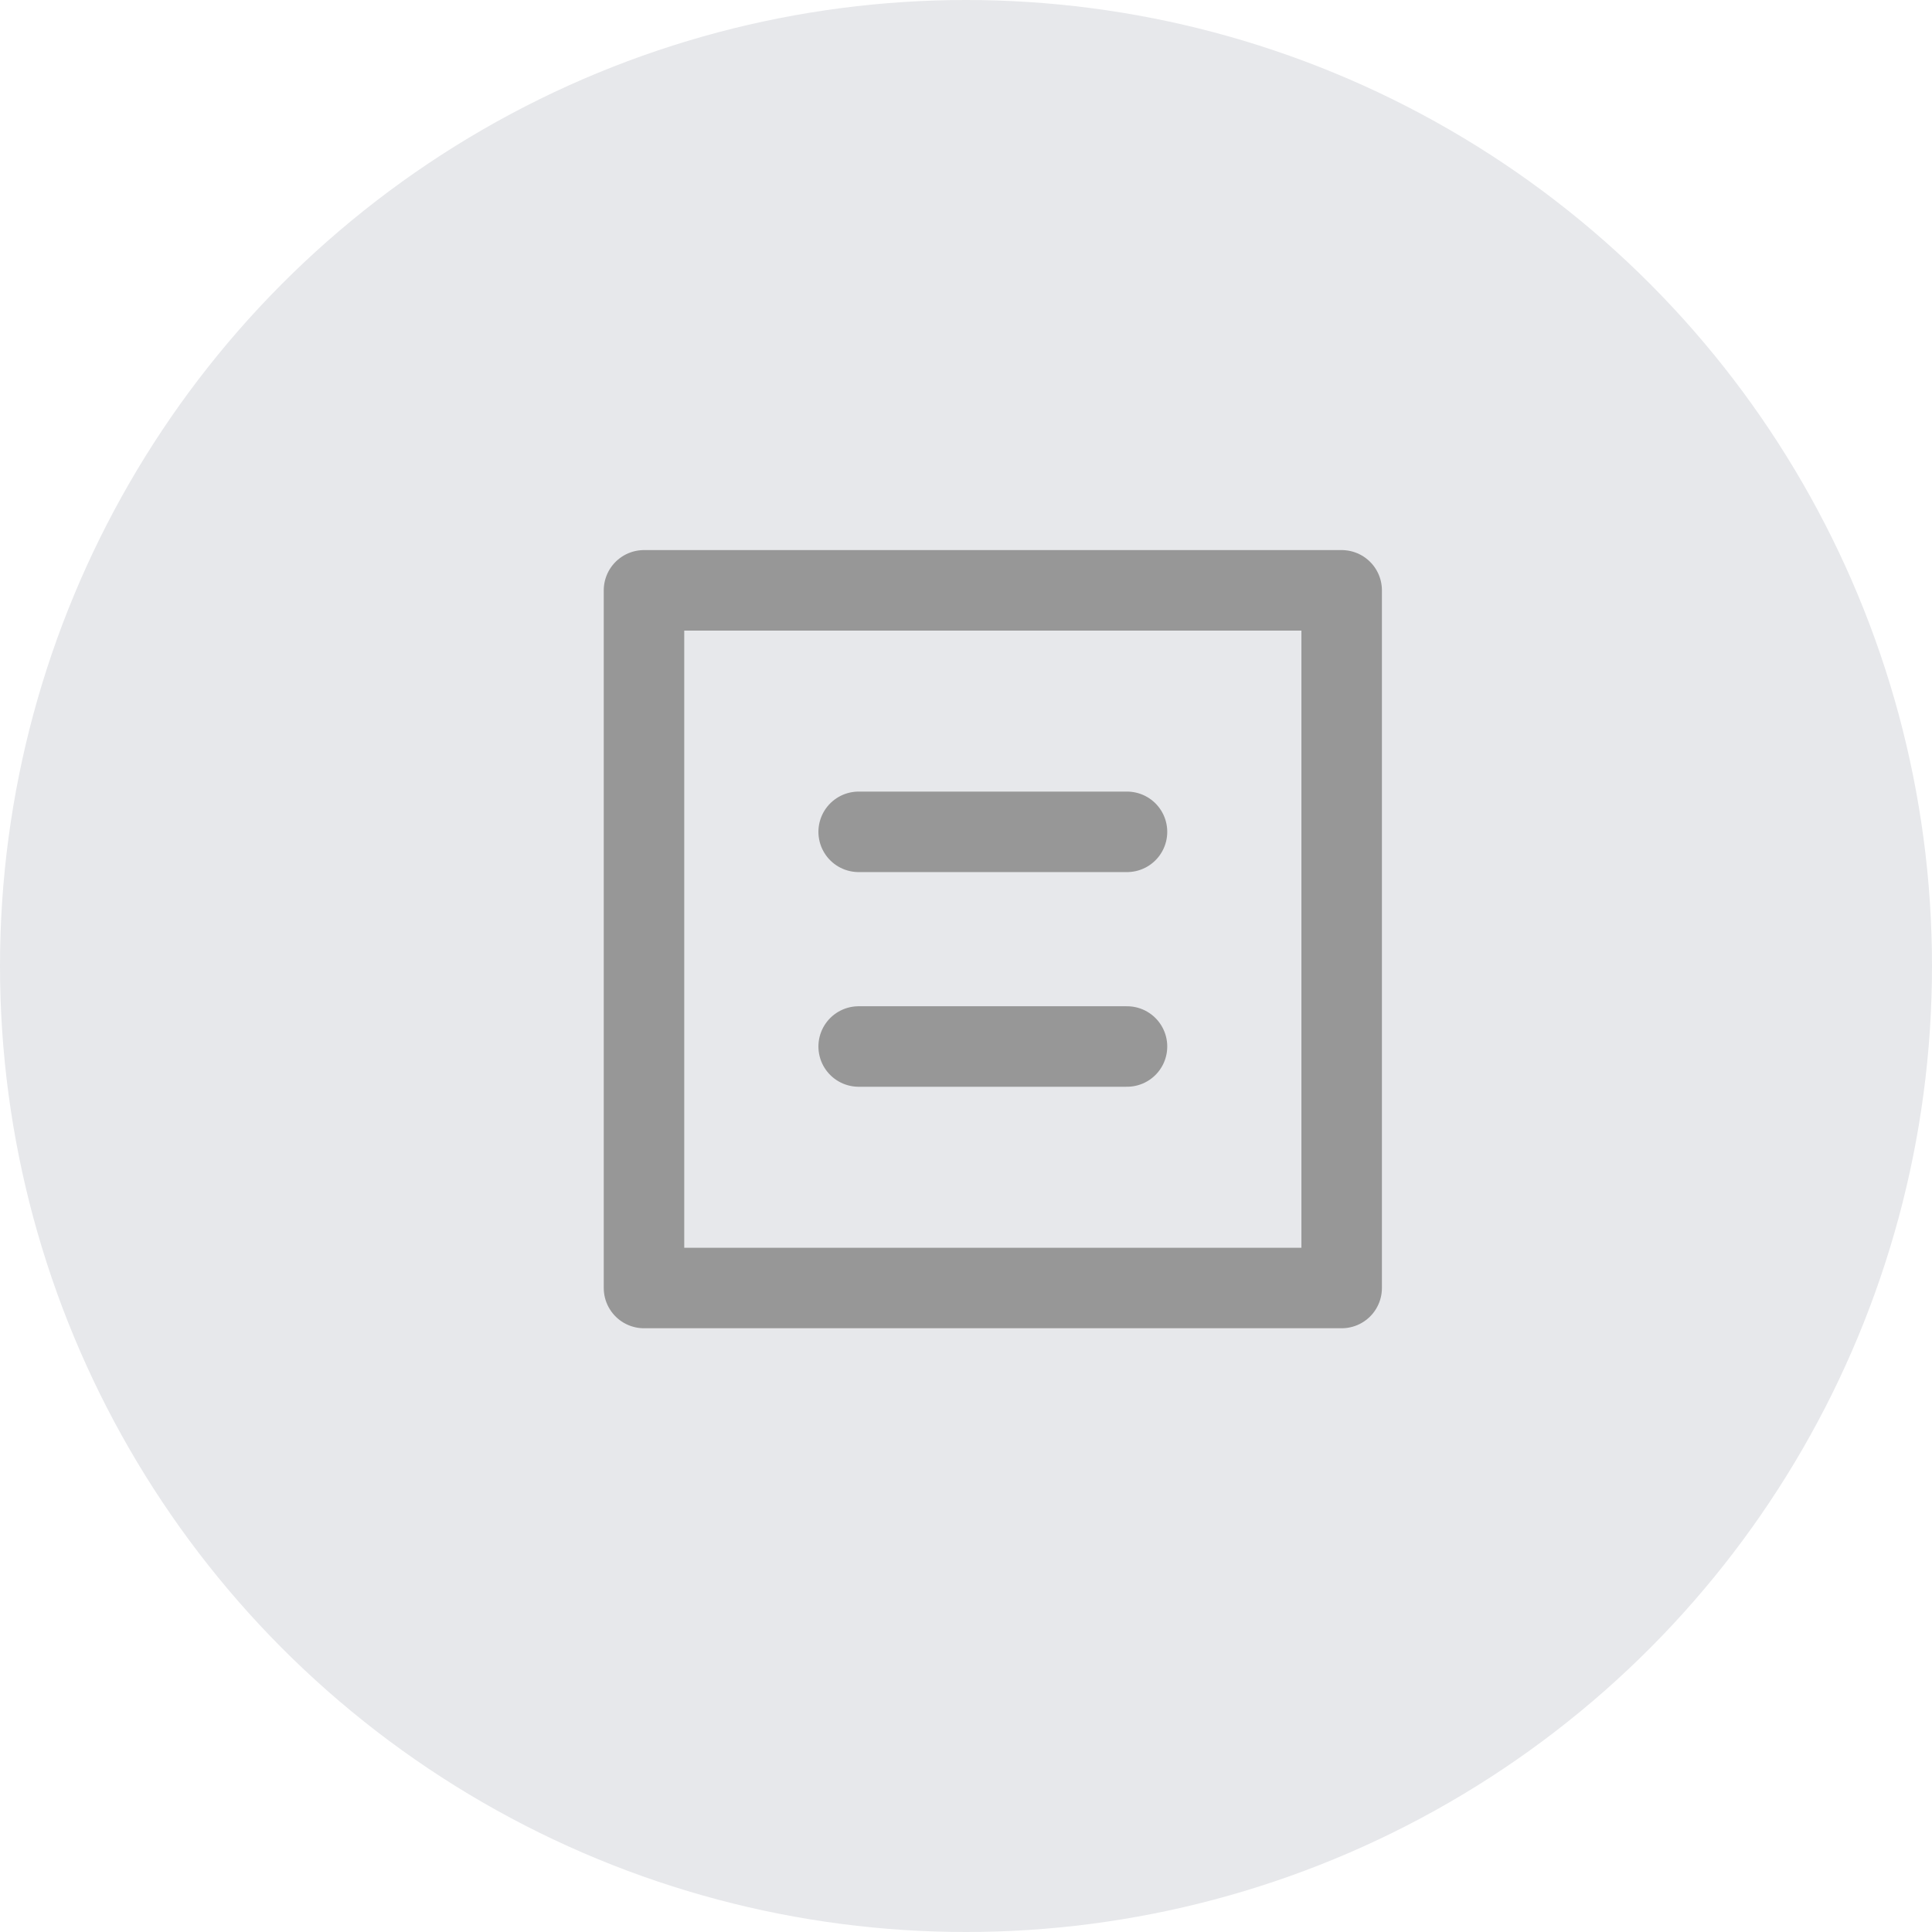 <?xml version="1.0" encoding="UTF-8"?>
<svg width="36px" height="36px" viewBox="0 0 36 36" version="1.1" xmlns="http://www.w3.org/2000/svg" xmlns:xlink="http://www.w3.org/1999/xlink">
    <!-- Generator: Sketch 59.1 (86144) - https://sketch.com -->
    <g id="页面1" stroke="none" stroke-width="1" fill="none" fill-rule="evenodd">
        <g id="通知icon" transform="translate(-252, -812)">
            <g id="receive_order" transform="translate(252, 812)">
                <circle id="椭圆形复制-2" fill="#E7E8EB" cx="18" cy="18" r="18"></circle>
                <polygon id="路径" stroke="#979797" stroke-width="1.5" stroke-linecap="round" stroke-linejoin="round" points="25 11 25 24 12 24 12 11"></polygon>
                <line x1="16" y1="15.5" x2="21" y2="15.5" id="直线-4" stroke="#979797" stroke-width="1.5" stroke-linecap="round" stroke-linejoin="round"></line>
                <line x1="16" y1="19.5" x2="21" y2="19.5" id="直线-4复制" stroke="#979797" stroke-width="1.5" stroke-linecap="round" stroke-linejoin="round"></line>
            </g>
        </g>
    </g>
</svg>